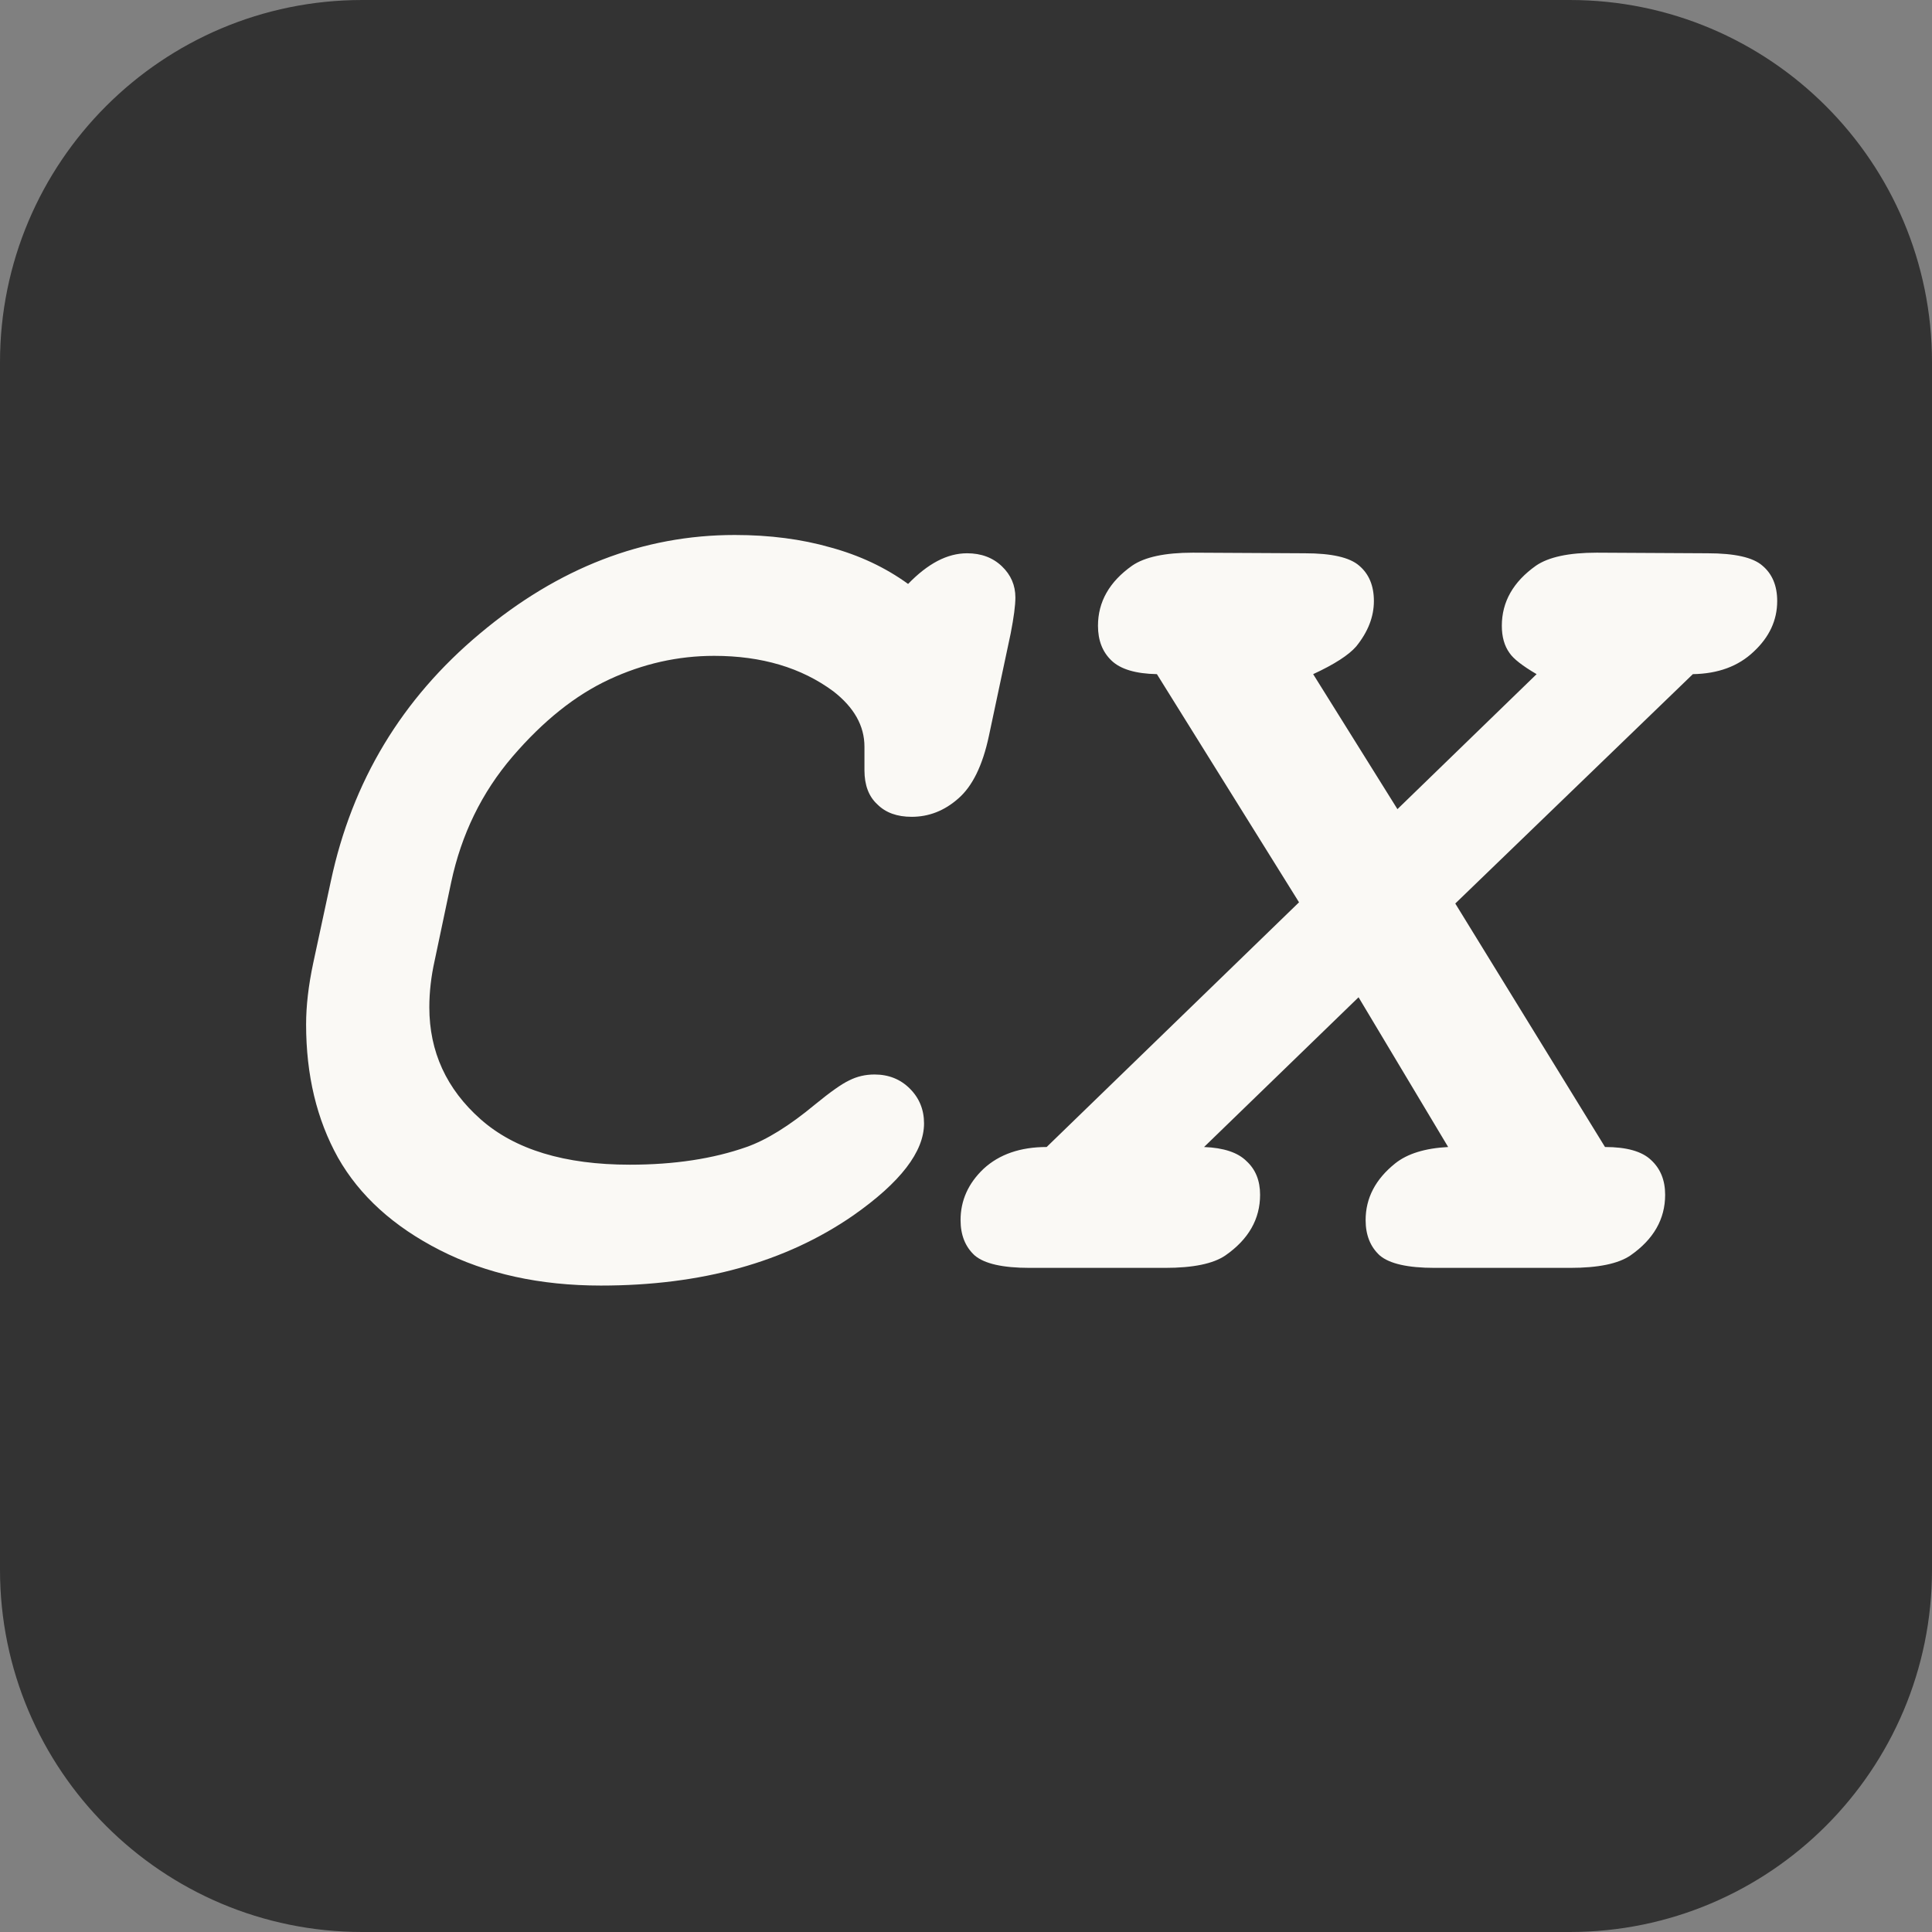 <svg width="32" height="32" viewBox="0 0 32 32" fill="none" xmlns="http://www.w3.org/2000/svg">
<rect x="0" y="0" width="32" height="32" fill="#808080" stroke="none"/>
<g clip-path="url(#clip0_70_2)">
<path d="M26 0H6C2.686 0 0 2.686 0 6V26C0 29.314 2.686 32 6 32H26C29.314 32 32 29.314 32 26V6C32 2.686 29.314 0 26 0Z" fill="#333333"/>
<path d="M15.041 9.672C15.204 9.503 15.367 9.376 15.529 9.291C15.692 9.206 15.855 9.164 16.018 9.164C16.252 9.164 16.444 9.236 16.594 9.379C16.744 9.522 16.818 9.695 16.818 9.896C16.818 10.027 16.792 10.225 16.74 10.492L16.379 12.191C16.275 12.68 16.105 13.025 15.871 13.227C15.643 13.428 15.386 13.529 15.1 13.529C14.859 13.529 14.67 13.461 14.533 13.324C14.39 13.194 14.318 13.005 14.318 12.758V12.367C14.318 12.022 14.146 11.716 13.801 11.449C13.273 11.059 12.616 10.863 11.828 10.863C11.229 10.863 10.65 10.993 10.09 11.254C9.53 11.514 8.996 11.941 8.488 12.533C7.98 13.126 7.642 13.819 7.473 14.613L7.199 15.912C7.141 16.172 7.111 16.43 7.111 16.684C7.111 17.419 7.395 18.038 7.961 18.539C8.527 19.04 9.351 19.291 10.432 19.291C11.167 19.291 11.812 19.193 12.365 18.998C12.697 18.881 13.075 18.646 13.498 18.295C13.752 18.087 13.941 17.953 14.065 17.895C14.195 17.829 14.335 17.797 14.484 17.797C14.719 17.797 14.914 17.875 15.07 18.031C15.227 18.188 15.305 18.38 15.305 18.607C15.305 19.076 14.914 19.584 14.133 20.131C13.013 20.906 11.62 21.293 9.953 21.293C8.944 21.293 8.055 21.098 7.287 20.707C6.519 20.316 5.956 19.805 5.598 19.174C5.246 18.542 5.07 17.807 5.07 16.967C5.07 16.661 5.109 16.322 5.188 15.951L5.48 14.594C5.832 12.94 6.656 11.573 7.951 10.492C9.247 9.405 10.653 8.861 12.17 8.861C12.749 8.861 13.277 8.93 13.752 9.066C14.234 9.197 14.663 9.398 15.041 9.672ZM24.104 14.965L26.584 18.998C26.942 18.998 27.196 19.07 27.346 19.213C27.502 19.356 27.58 19.548 27.58 19.789C27.58 20.193 27.388 20.528 27.004 20.795C26.802 20.932 26.47 21 26.008 21H23.762C23.319 21 23.016 20.932 22.854 20.795C22.697 20.652 22.619 20.456 22.619 20.209C22.619 19.844 22.782 19.532 23.107 19.271C23.309 19.109 23.602 19.018 23.986 18.998L22.502 16.518L19.943 18.998C20.269 19.011 20.503 19.089 20.646 19.232C20.796 19.369 20.871 19.555 20.871 19.789C20.871 20.193 20.679 20.528 20.295 20.795C20.093 20.932 19.761 21 19.299 21H17.053C16.61 21 16.307 20.932 16.145 20.795C15.988 20.652 15.91 20.456 15.91 20.209C15.91 19.884 16.037 19.6 16.291 19.359C16.551 19.119 16.9 18.998 17.336 18.998L21.516 14.945L19.162 11.166C18.811 11.159 18.56 11.085 18.41 10.941C18.26 10.798 18.186 10.606 18.186 10.365C18.186 9.968 18.374 9.636 18.752 9.369C18.96 9.226 19.296 9.154 19.758 9.154L21.613 9.164C22.056 9.164 22.355 9.232 22.512 9.369C22.674 9.506 22.756 9.701 22.756 9.955C22.756 10.216 22.658 10.466 22.463 10.707C22.339 10.85 22.102 11.003 21.75 11.166L23.146 13.402L25.451 11.166C25.217 11.029 25.067 10.912 25.002 10.815C24.917 10.697 24.875 10.547 24.875 10.365C24.875 9.968 25.064 9.636 25.441 9.369C25.65 9.226 25.985 9.154 26.447 9.154L28.283 9.164C28.732 9.164 29.035 9.232 29.191 9.369C29.354 9.506 29.436 9.701 29.436 9.955C29.436 10.274 29.305 10.554 29.045 10.795C28.791 11.036 28.456 11.159 28.039 11.166L24.104 14.965Z" fill="#FAF9F5"/>
</g>
<defs>
<clipPath id="clip0_70_2">
<rect width="32" height="32" fill="white"/>
</clipPath>
</defs>
</svg>
